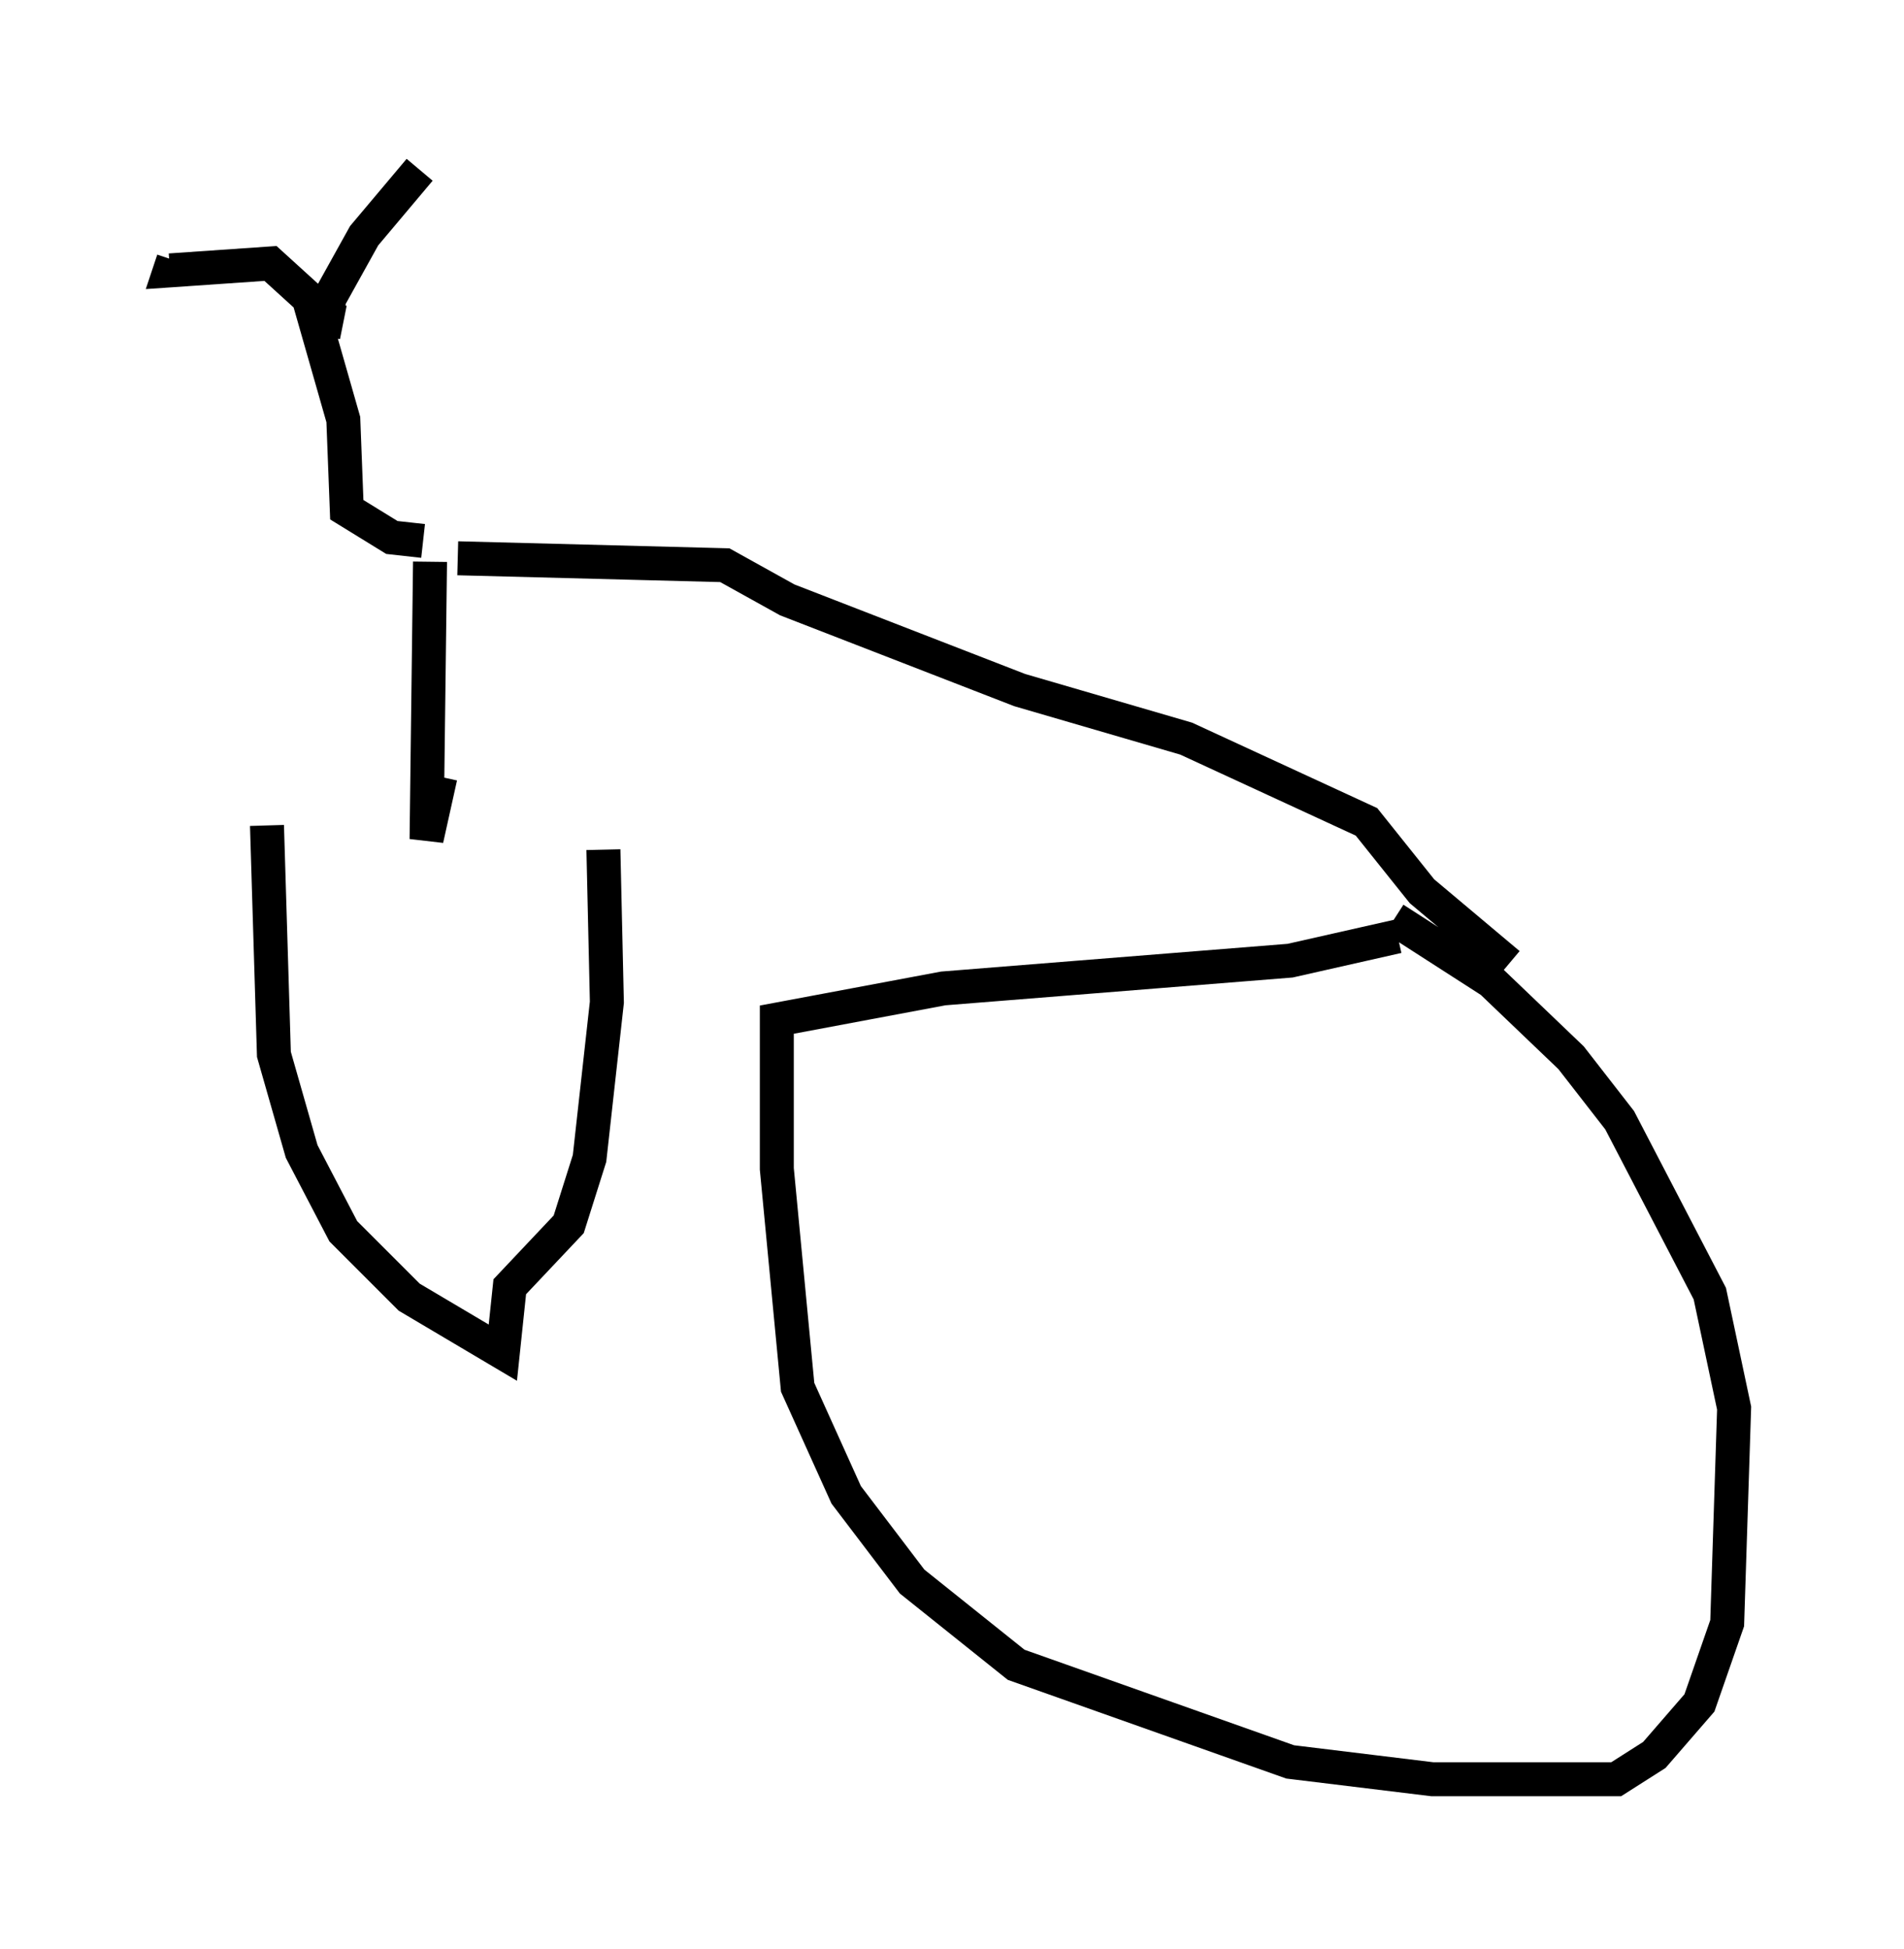 <?xml version="1.0" encoding="utf-8" ?>
<svg baseProfile="full" height="57.367" version="1.1" width="56.04" xmlns="http://www.w3.org/2000/svg" xmlns:ev="http://www.w3.org/2001/xml-events" xmlns:xlink="http://www.w3.org/1999/xlink"><defs /><rect fill="white" height="57.367" width="56.04" x="0" y="0" /><path d="M17.046, 24.294 m-9.188, 0.0 l0.204, 6.738 0.817, 2.858 l1.225, 2.348 1.94, 1.94 l2.756, 1.633 0.204, -1.94 l1.735, -1.838 0.613, -1.94 l0.51, -4.594 -0.102, -4.492 m23.377, 2.552 l-3.165, 0.715 -10.208, 0.817 l-4.9, 0.919 0.0, 4.39 l0.613, 6.431 1.429, 3.165 l1.94, 2.552 3.063, 2.45 l8.065, 2.858 4.185, 0.51 l5.41, 0.0 1.123, -0.715 l1.327, -1.531 0.817, -2.348 l0.204, -6.329 -0.715, -3.369 l-2.654, -5.104 -1.429, -1.838 l-2.348, -2.246 -2.858, -1.838 m-28.379, -10.515 l-0.102, 8.167 0.408, -1.838 m0.51, -6.431 l7.861, 0.204 1.838, 1.021 l6.84, 2.654 4.9, 1.429 l5.308, 2.45 1.633, 2.042 l2.552, 2.144 m-31.952, -12.454 l-0.919, -0.102 -1.327, -0.817 l-0.102, -2.654 -1.021, -3.573 l-1.123, -1.021 -2.96, 0.204 l0.102, -0.306 m5.002, 1.838 l-0.51, -0.102 0.102, -0.613 l1.021, -1.838 1.633, -1.94 " fill="none" stroke="black" stroke-width="1" /></svg>